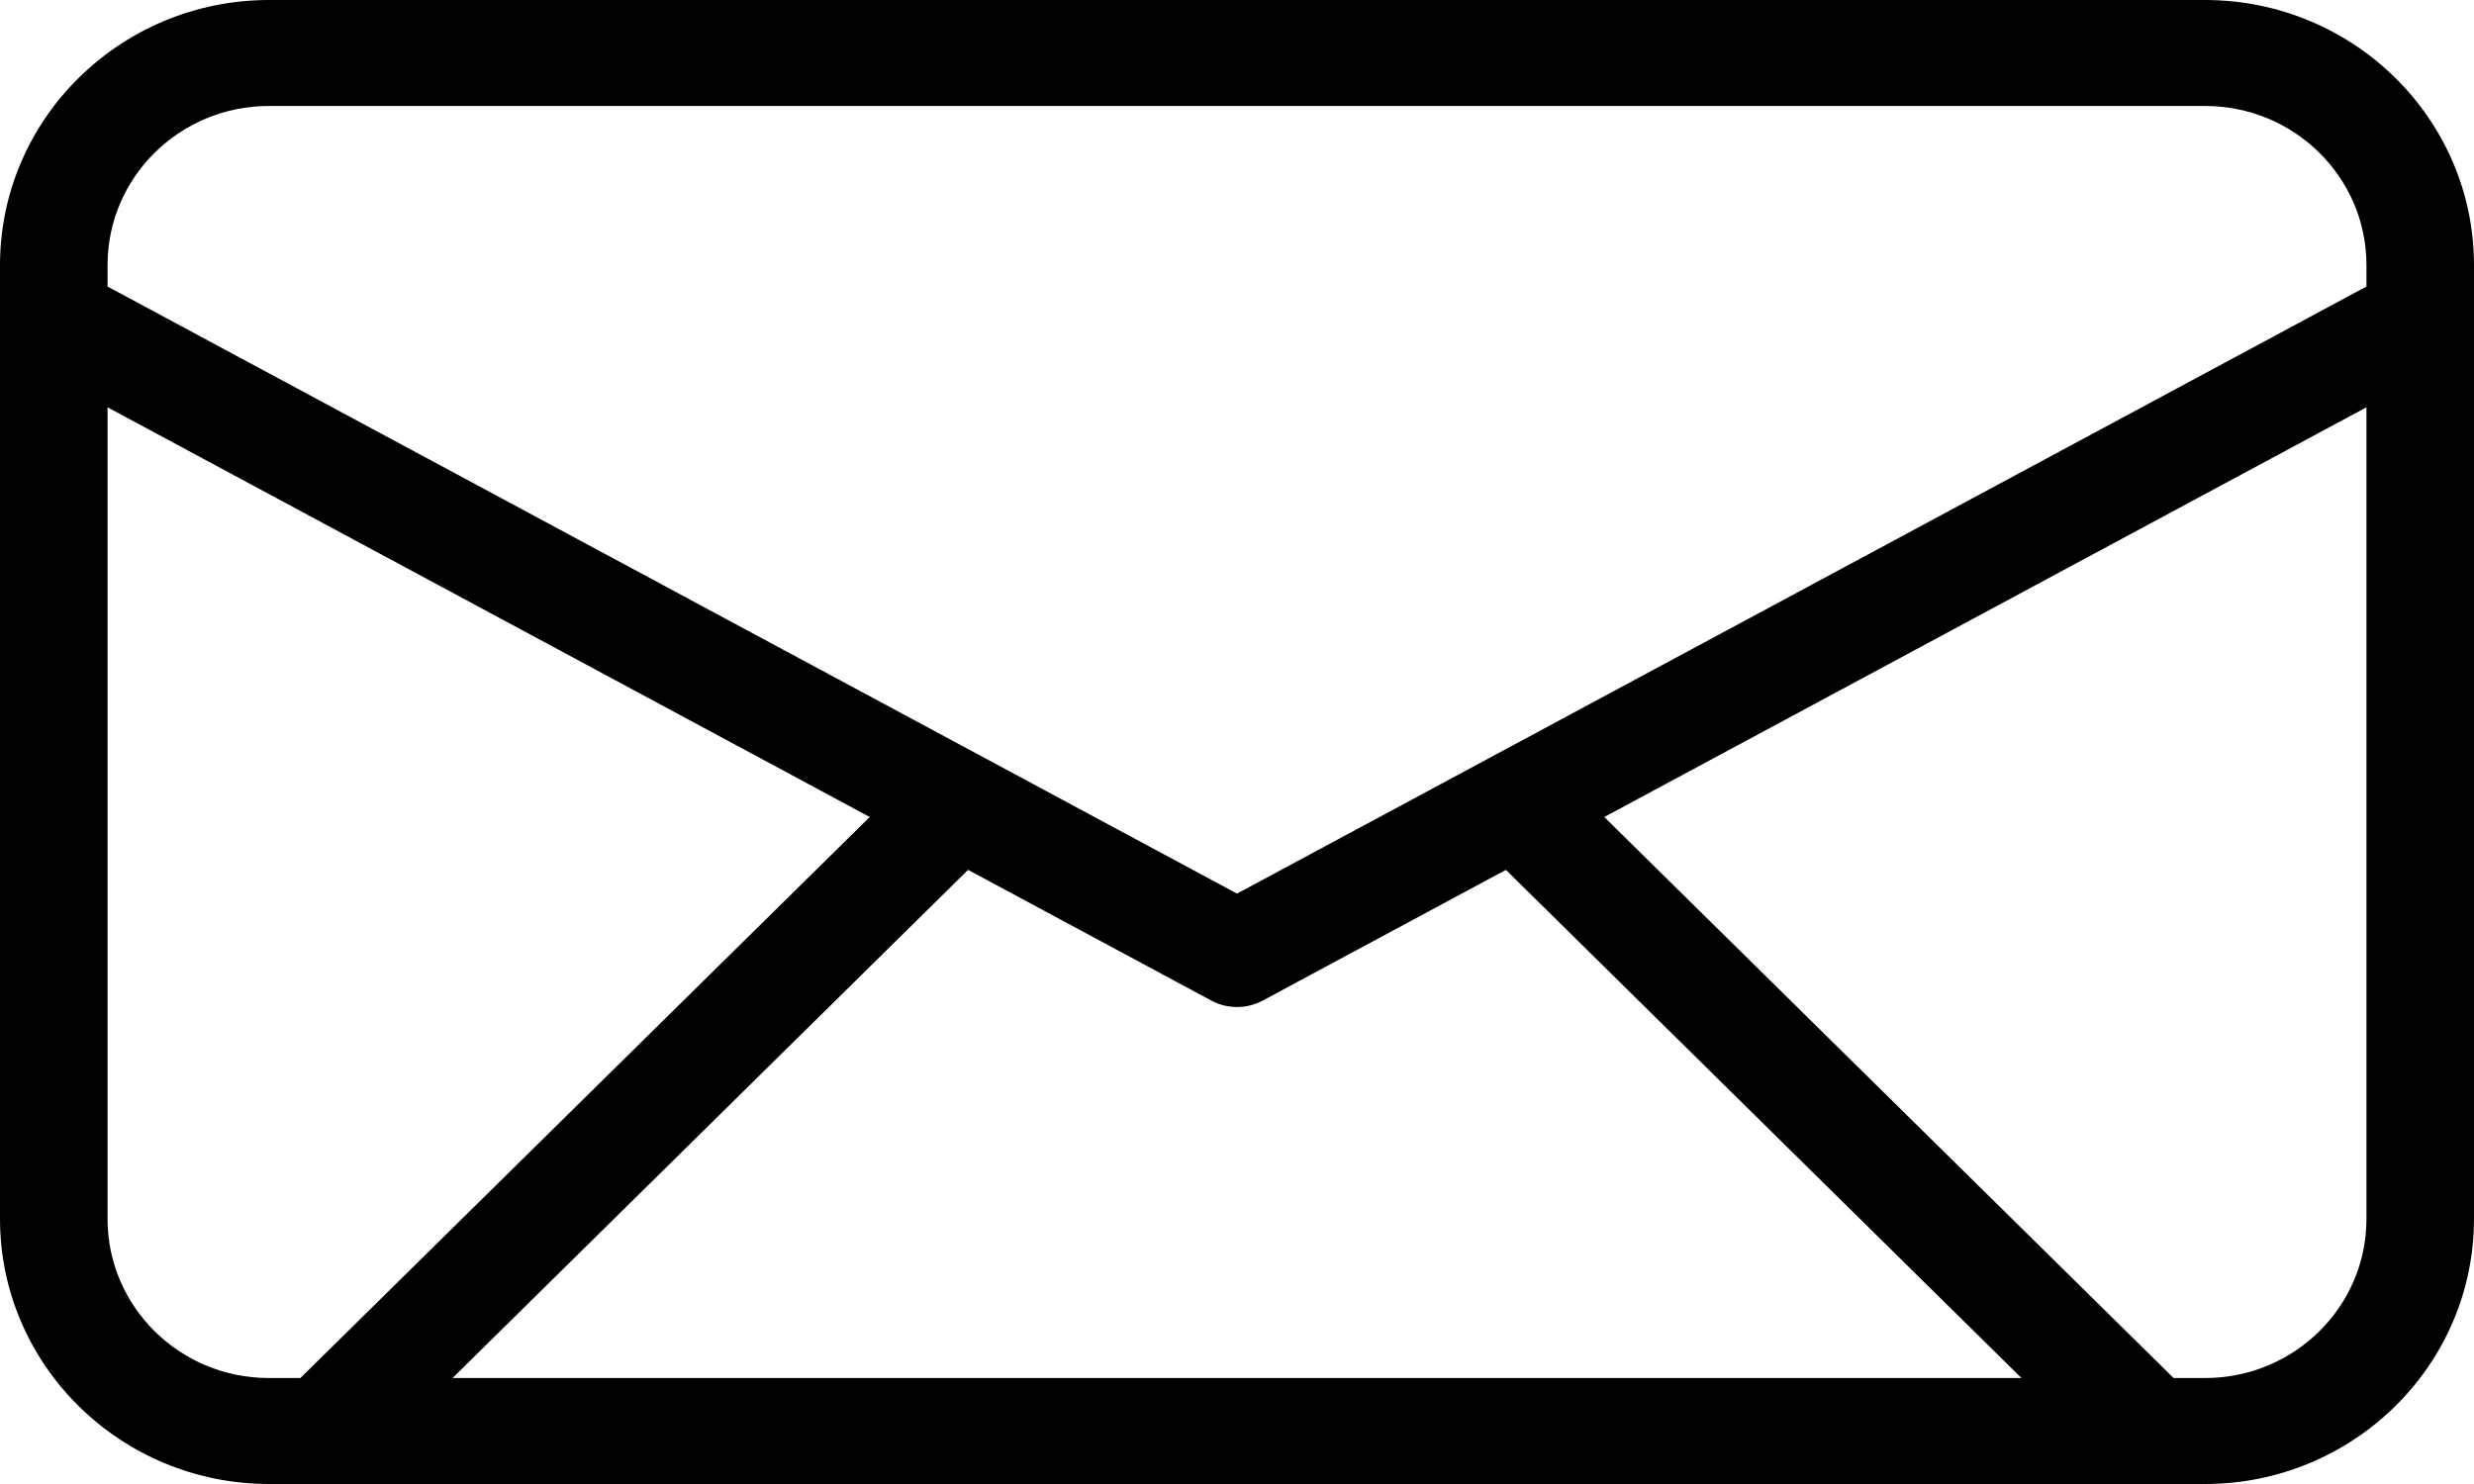 <?xml version="1.0" encoding="UTF-8"?>
<svg width="40px" height="24px" viewBox="0 0 40 24" version="1.1" xmlns="http://www.w3.org/2000/svg" xmlns:xlink="http://www.w3.org/1999/xlink">
    <!-- Generator: Sketch 59.1 (86144) - https://sketch.com -->
    <title>Shape</title>
    <desc>Created with Sketch.</desc>
    <g id="🚀-Funnel-3" stroke="none" stroke-width="1" fill="none" fill-rule="evenodd">
        <g id="Funnel3__HIWP_3" transform="translate(-700, -642)" fill="#000000" fill-rule="nonzero">
            <g id="Options-Copy" transform="translate(408, 612)">
                <g id="Option" transform="translate(218, 0)">
                    <path d="M109.652,30 L78.348,30 C75.948,30.003 74.003,31.92 74,34.286 L74,49.714 C74.003,52.08 75.948,53.997 78.348,54 L109.652,54 C112.052,53.997 113.997,52.08 114,49.714 L114,34.286 C113.997,31.92 112.052,30.003 109.652,30 L109.652,30 Z M78.348,31.714 L109.652,31.714 C111.093,31.714 112.261,32.866 112.261,34.286 L112.261,34.634 L94,44.452 L75.739,34.634 L75.739,34.286 C75.739,32.866 76.907,31.714 78.348,31.714 Z M93.583,46.181 C93.843,46.321 94.157,46.321 94.417,46.181 L98.348,44.068 L106.683,52.286 L81.317,52.286 L89.652,44.068 L93.583,46.181 Z M75.739,49.714 L75.739,36.587 L88.062,43.213 L78.857,52.286 L78.348,52.286 C76.907,52.286 75.739,51.134 75.739,49.714 Z M109.652,52.286 L109.143,52.286 L99.938,43.213 L112.261,36.587 L112.261,49.714 C112.261,51.134 111.093,52.286 109.652,52.286 Z" id="Shape"></path>
                </g>
            </g>
        </g>
    </g>
</svg>